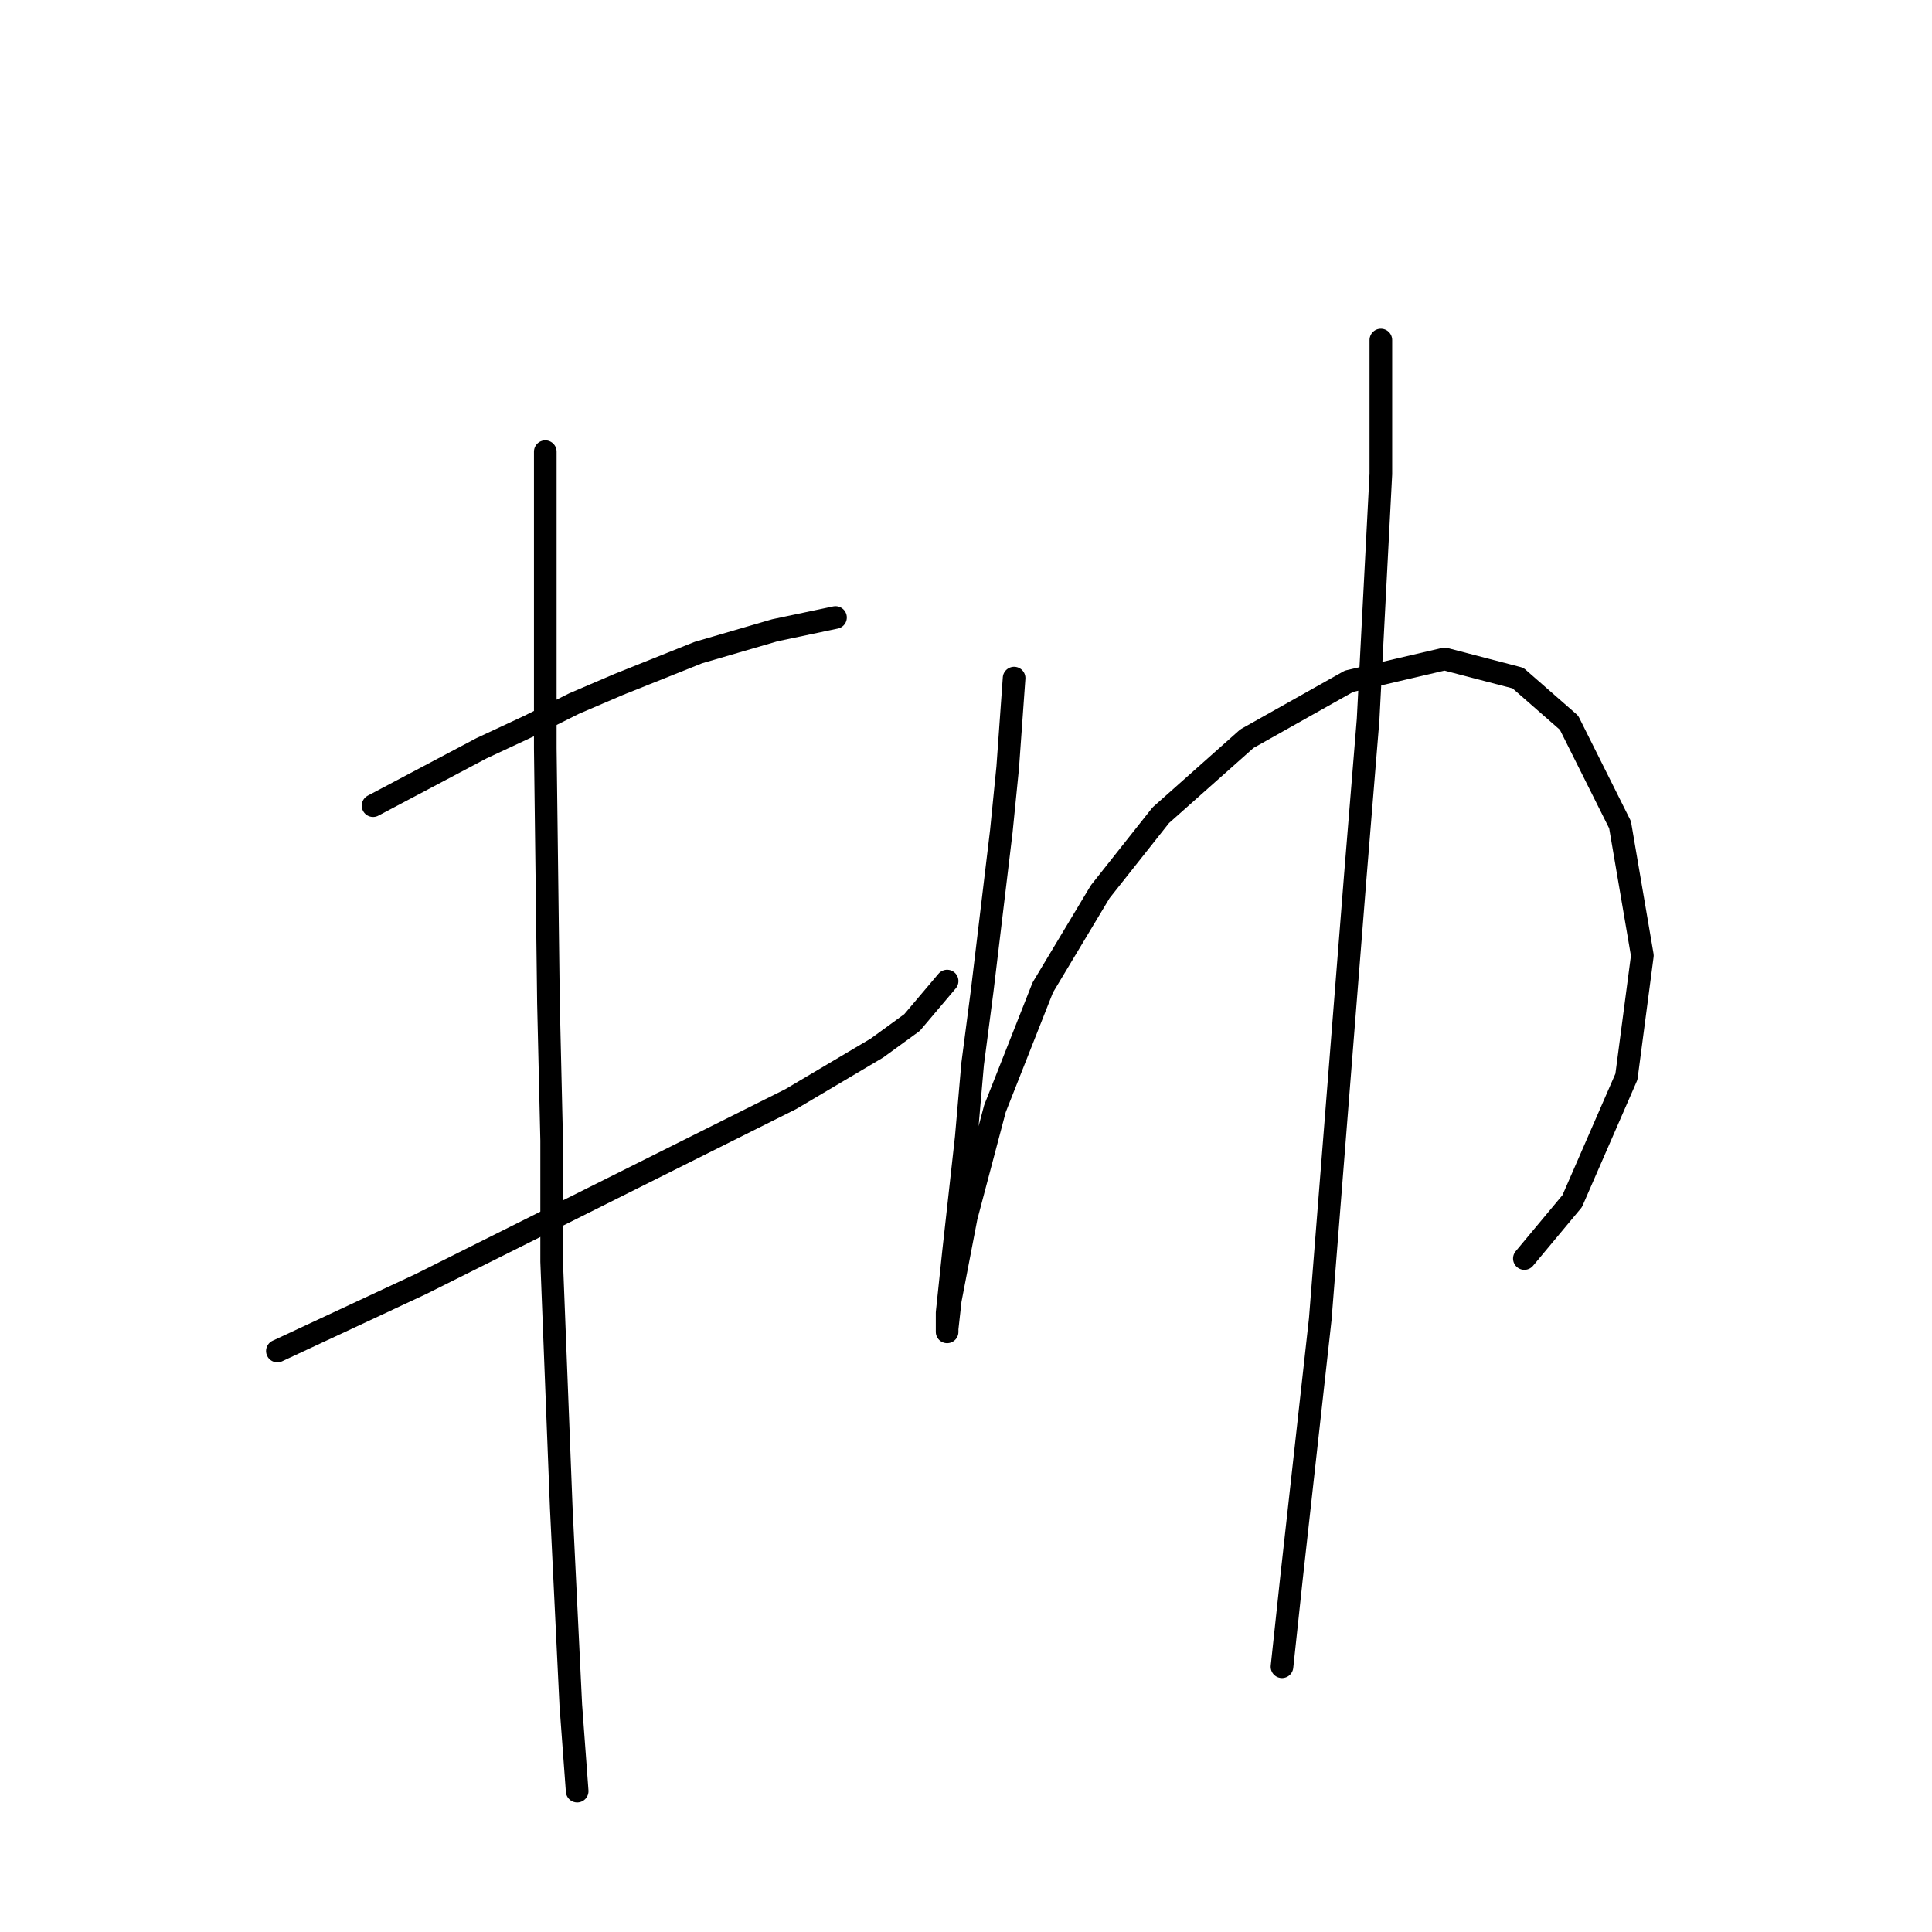 <?xml version="1.0" standalone="no"?>
    <svg width="256" height="256" xmlns="http://www.w3.org/2000/svg" version="1.1">
    <polyline stroke="black" stroke-width="3" stroke-linecap="round" fill="transparent" stroke-linejoin="round" points="49.433 106.754 63.801 99.147 70.14 96.189 76.056 93.231 81.972 90.695 92.537 86.469 102.679 83.511 110.708 81.821 110.708 81.821 " />
        <polyline stroke="black" stroke-width="3" stroke-linecap="round" fill="transparent" stroke-linejoin="round" points="36.755 179.016 55.772 170.141 64.223 165.915 81.127 157.464 104.792 145.631 116.202 138.87 120.85 135.489 125.498 129.996 125.498 129.996 " />
        <polyline stroke="black" stroke-width="3" stroke-linecap="round" fill="transparent" stroke-linejoin="round" points="72.253 59.847 72.253 84.357 72.253 99.147 72.675 132.954 73.098 151.125 73.098 167.183 74.366 199.722 75.633 225.923 76.478 237.332 76.478 237.332 " />
        <polyline stroke="black" stroke-width="3" stroke-linecap="round" fill="transparent" stroke-linejoin="round" points="134.373 89.85 133.527 101.683 132.682 110.134 130.147 131.264 128.879 140.983 128.034 150.702 126.344 165.915 125.498 173.945 125.498 176.48 125.498 176.058 125.921 172.254 128.034 161.267 131.837 146.899 138.176 130.841 145.782 118.163 153.812 108.021 165.221 97.879 178.744 90.273 191.422 87.315 201.141 89.85 207.903 95.766 214.664 109.289 217.622 126.615 215.509 142.673 208.325 159.154 201.986 166.761 201.986 166.761 " />
        <polyline stroke="black" stroke-width="3" stroke-linecap="round" fill="transparent" stroke-linejoin="round" points="182.97 45.056 182.97 62.805 181.28 95.344 179.589 116.05 176.209 158.732 174.941 174.79 171.138 209.019 169.87 220.852 169.87 220.852 " />
        </svg>